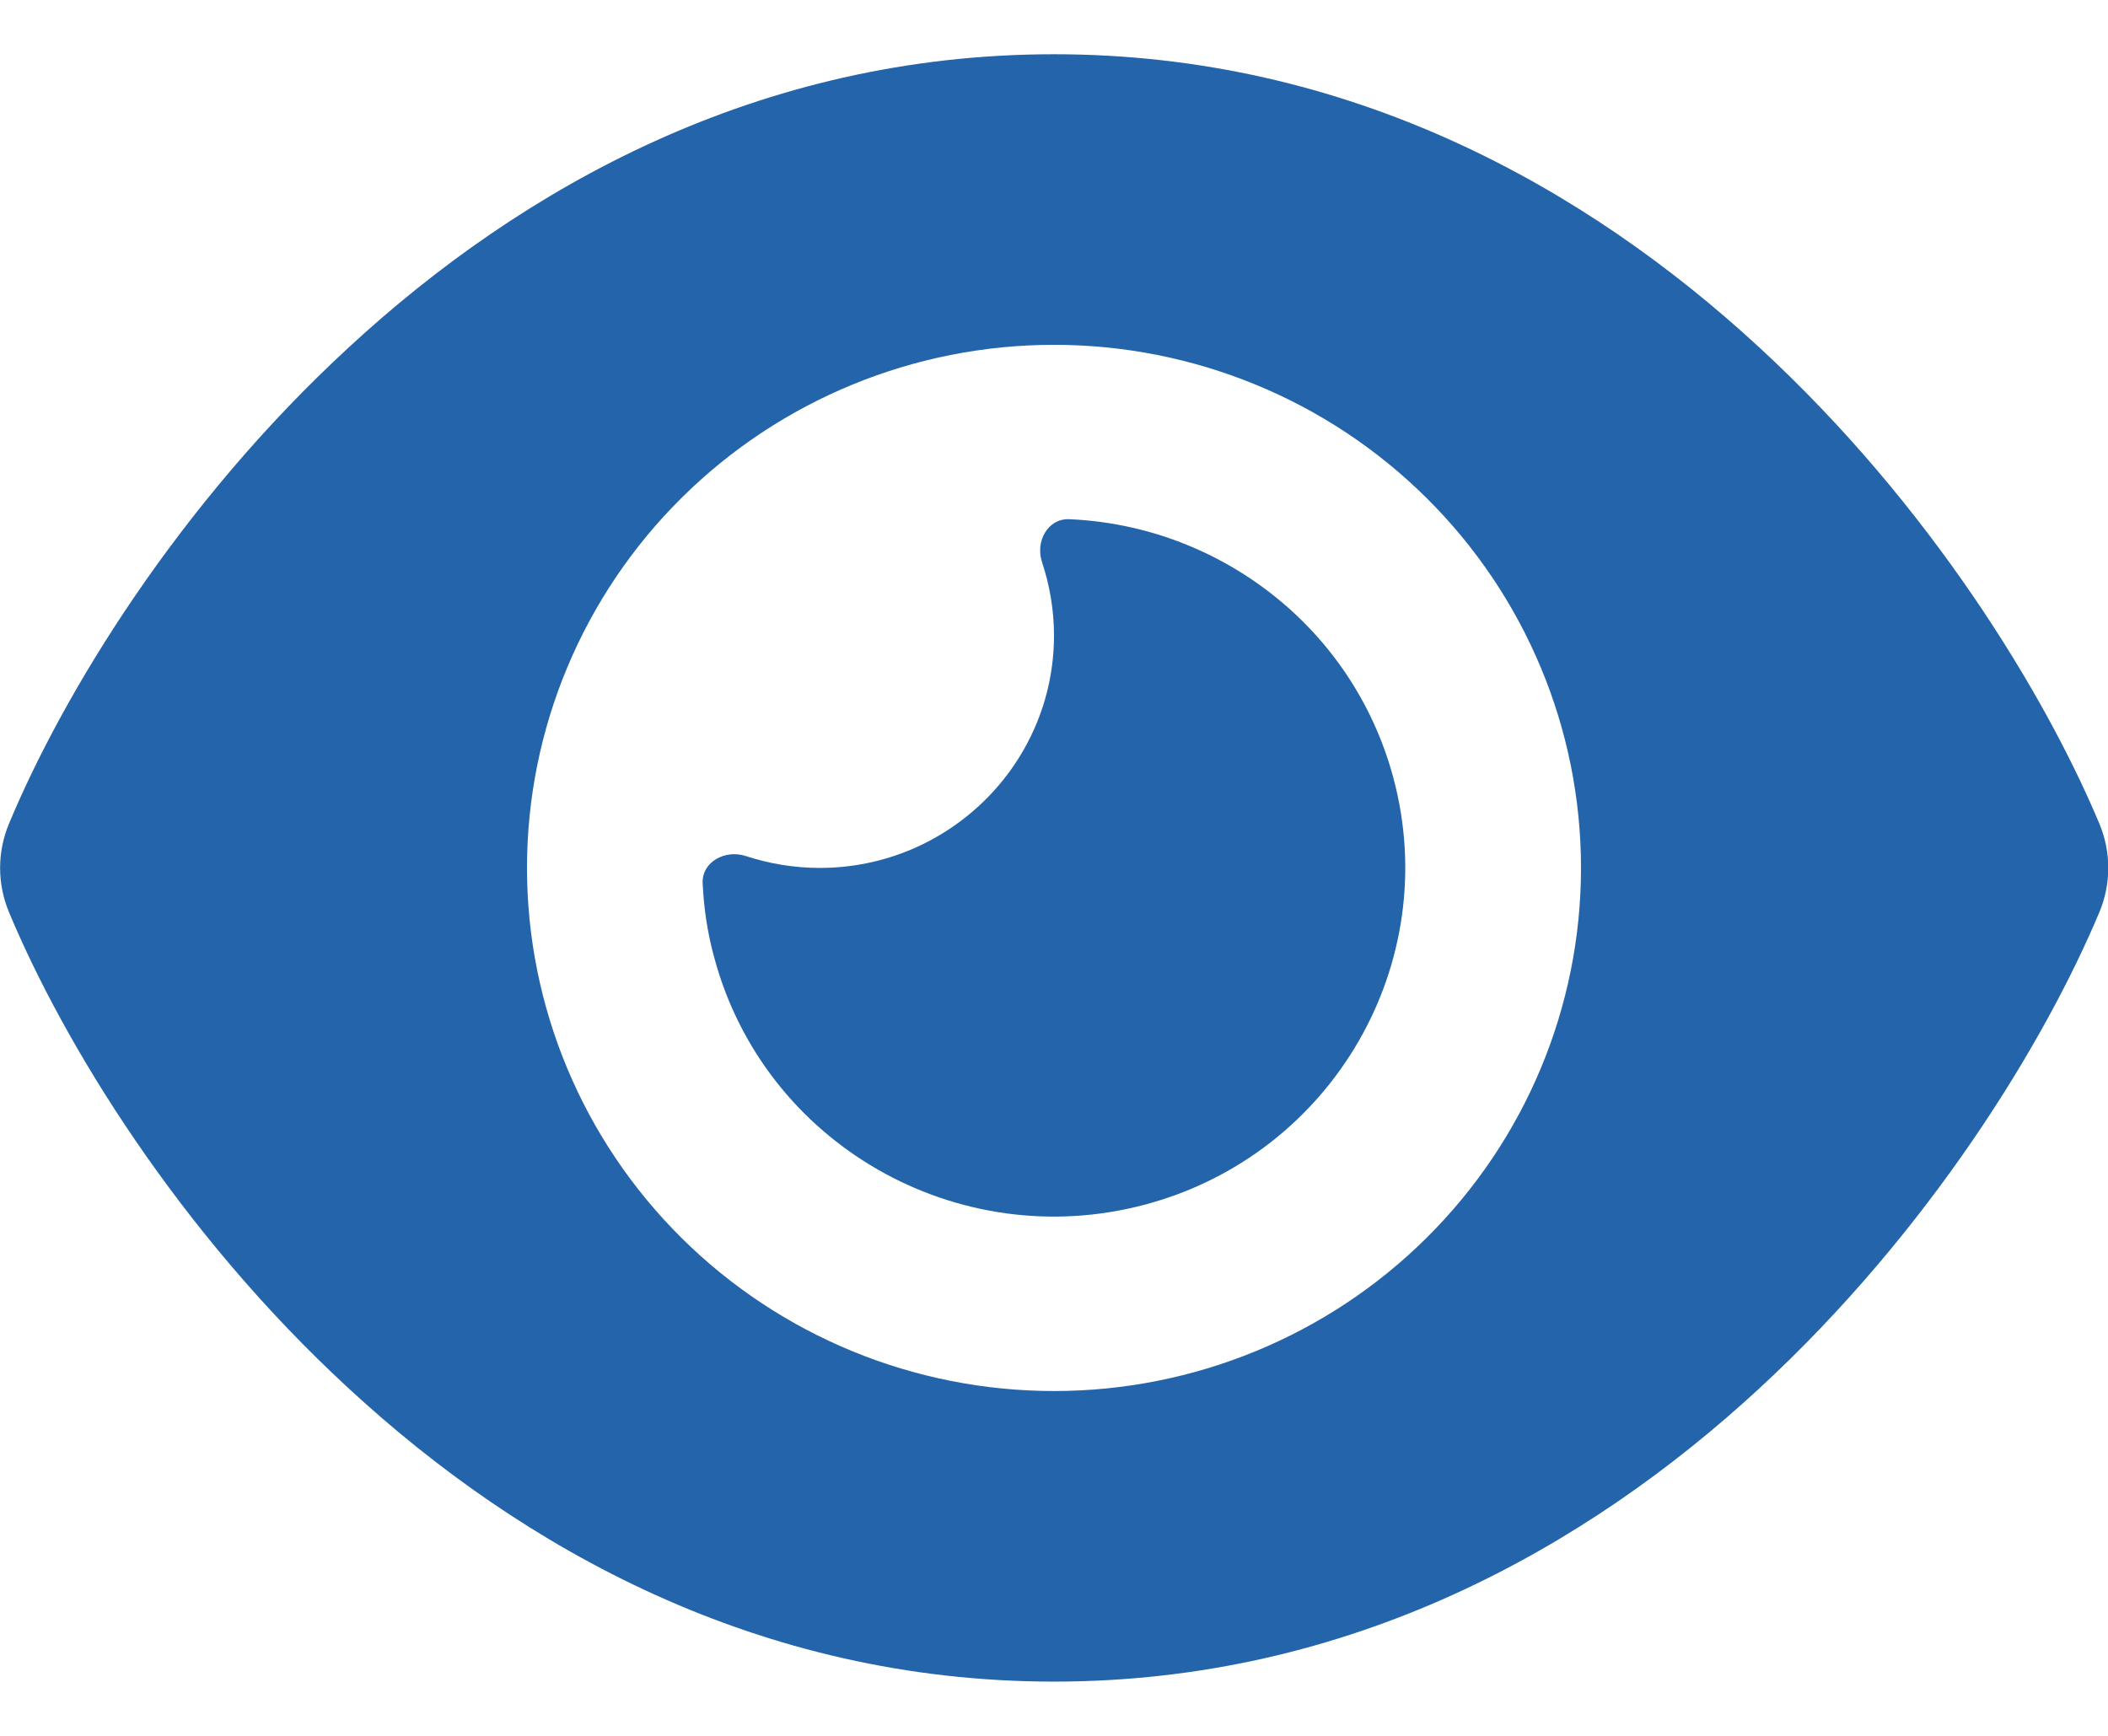 <svg width="34" height="28" viewBox="0 0 34 28" fill="none" xmlns="http://www.w3.org/2000/svg">
<path d="M17 0.875C12.23 0.875 8.411 3.031 5.631 5.598C2.869 8.141 1.021 11.188 0.148 13.279C-0.047 13.742 -0.047 14.258 0.148 14.721C1.021 16.812 2.869 19.859 5.631 22.402C8.411 24.969 12.23 27.125 17 27.125C21.769 27.125 25.588 24.969 28.369 22.402C31.131 19.854 32.979 16.812 33.858 14.721C34.053 14.258 34.053 13.742 33.858 13.279C32.979 11.188 31.131 8.141 28.369 5.598C25.588 3.031 21.769 0.875 17 0.875ZM8.5 14C8.5 11.762 9.396 9.616 10.99 8.034C12.584 6.451 14.746 5.562 17 5.562C19.254 5.562 21.416 6.451 23.01 8.034C24.605 9.616 25.5 11.762 25.5 14C25.5 16.238 24.605 18.384 23.01 19.966C21.416 21.549 19.254 22.438 17 22.438C14.746 22.438 12.584 21.549 10.99 19.966C9.396 18.384 8.5 16.238 8.5 14ZM17 10.25C17 12.318 15.306 14 13.222 14C12.803 14 12.402 13.93 12.024 13.807C11.699 13.701 11.322 13.9 11.333 14.24C11.351 14.645 11.41 15.049 11.522 15.453C12.331 18.453 15.442 20.234 18.464 19.432C21.486 18.629 23.28 15.541 22.472 12.541C21.817 10.109 19.65 8.475 17.242 8.375C16.9 8.363 16.699 8.732 16.805 9.061C16.929 9.436 17 9.834 17 10.25Z" fill="#2364AA"/>
</svg>
